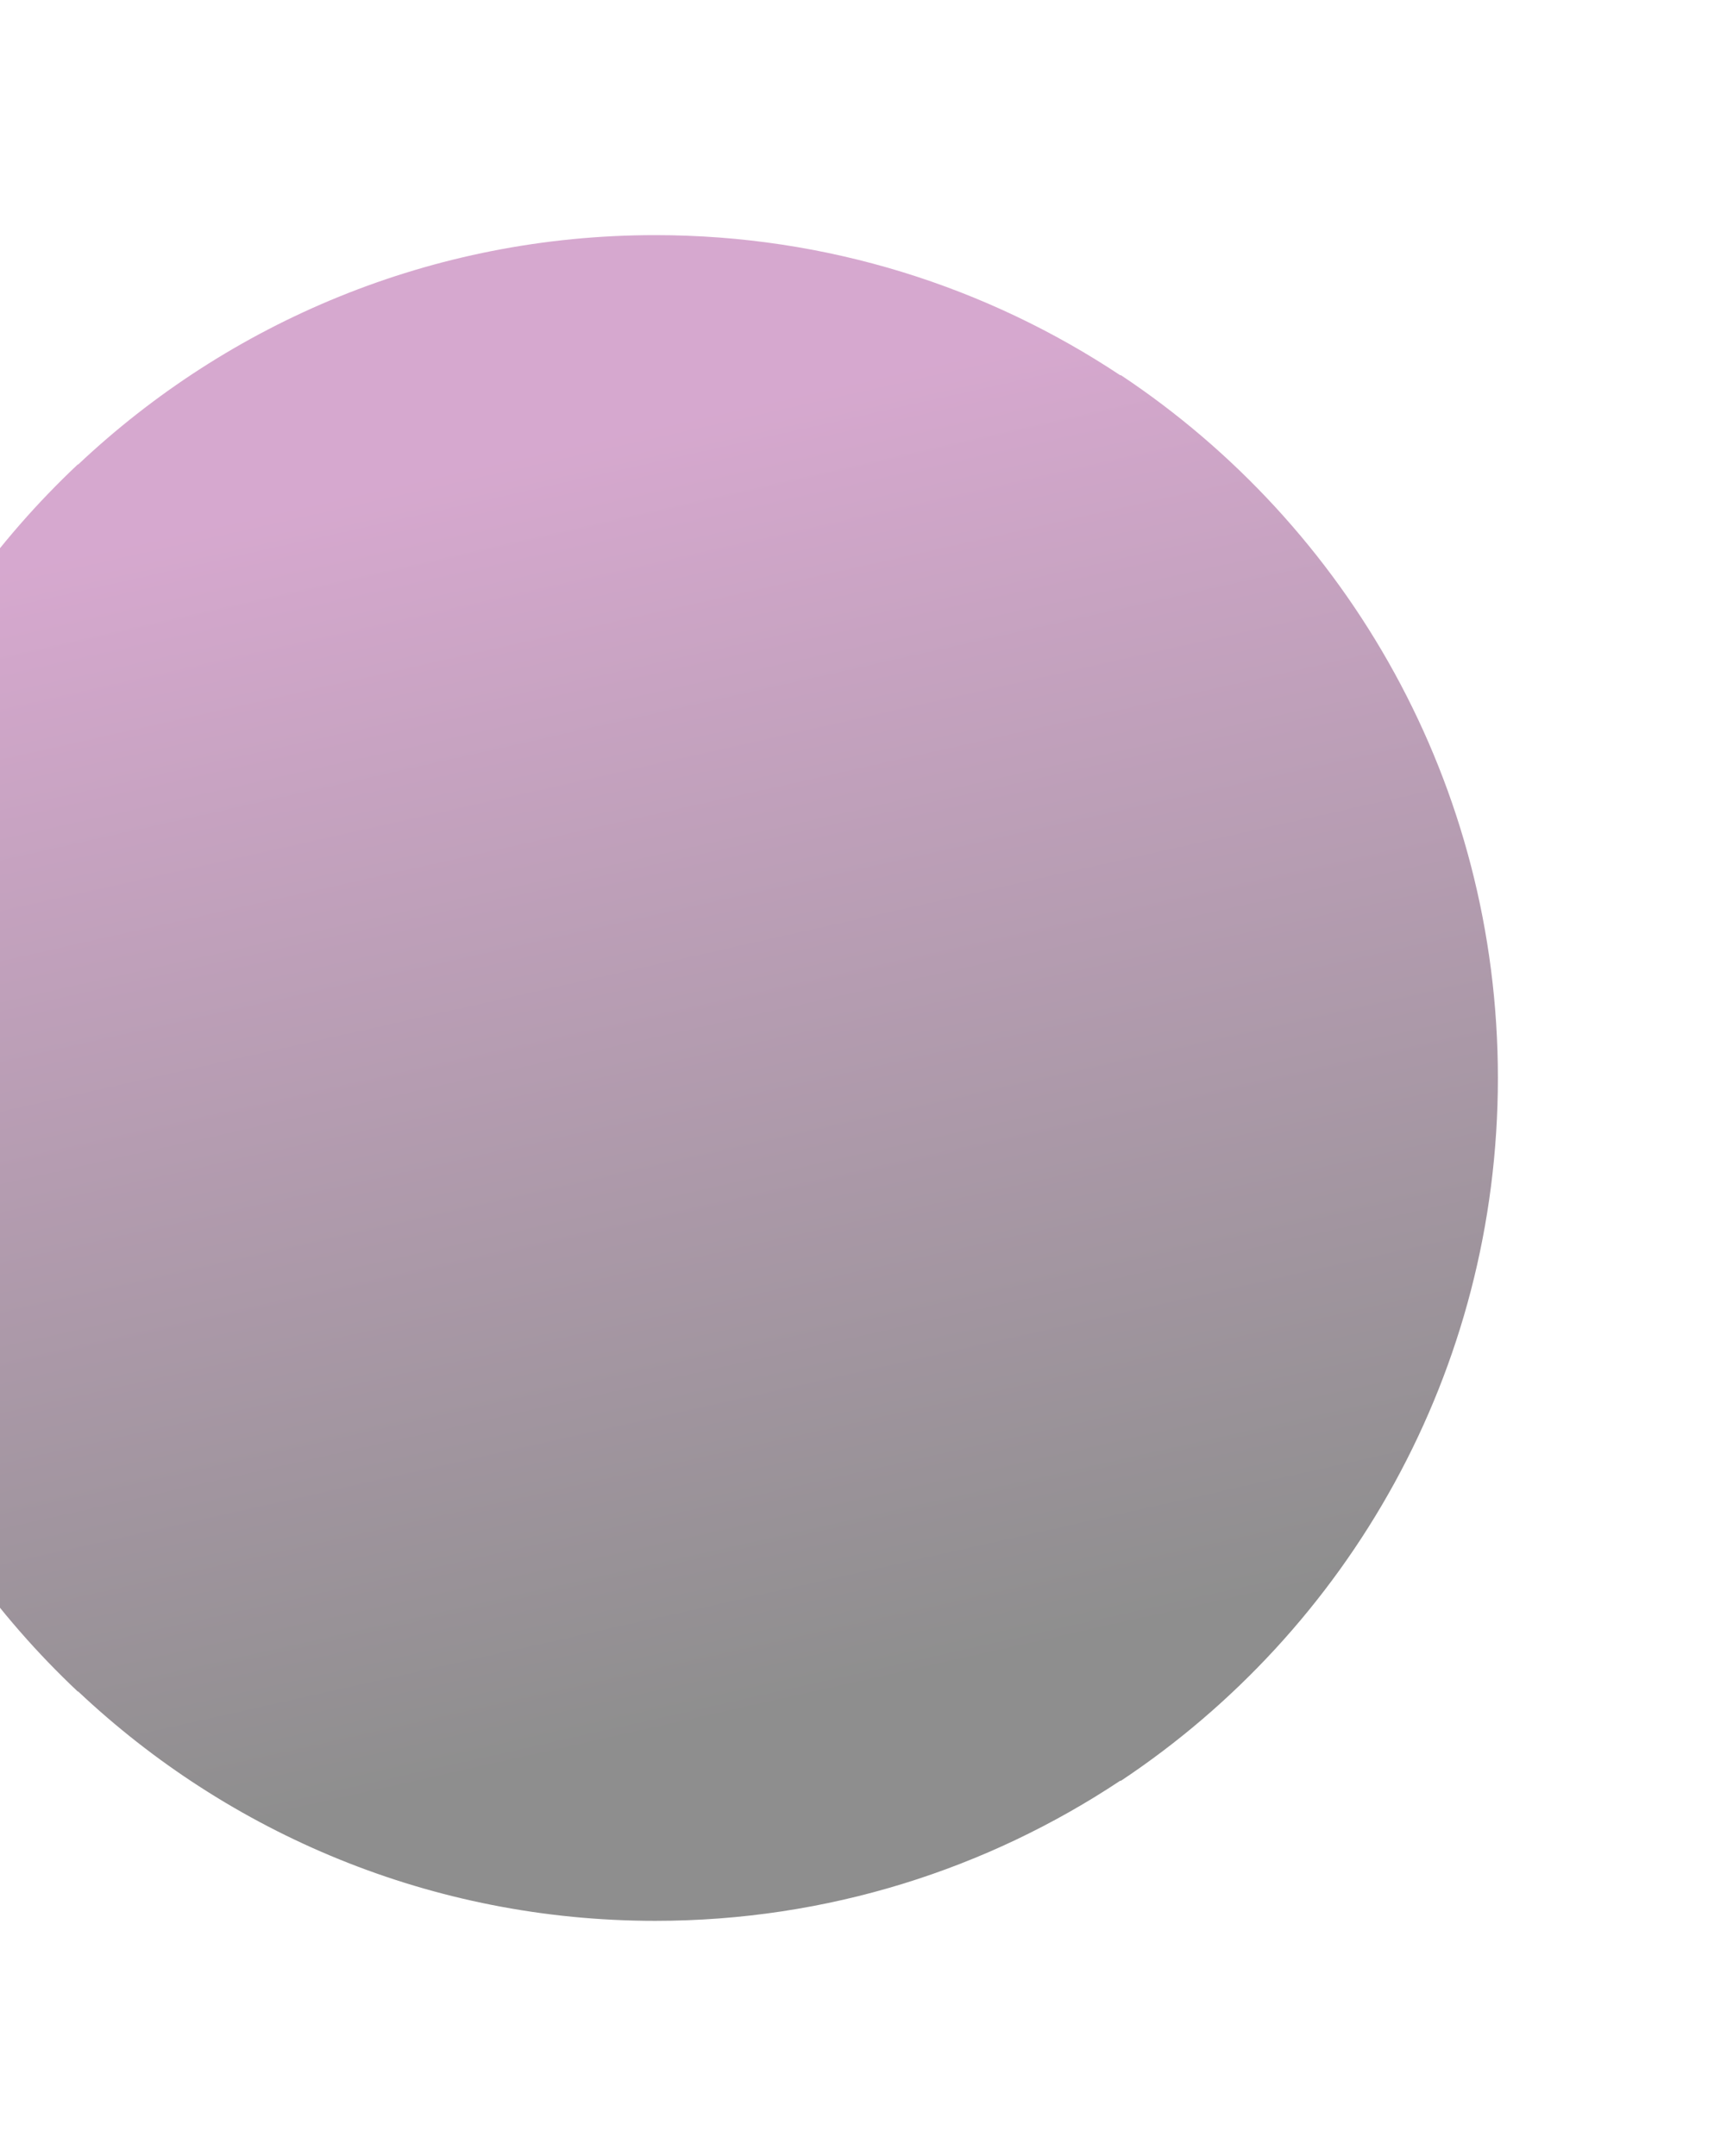 <svg width="914" height="1137" viewBox="0 0 914 1137" fill="none" xmlns="http://www.w3.org/2000/svg">
<g opacity="0.5" filter="url(#filter0_f_244_128896)">
<path fill-rule="evenodd" clip-rule="evenodd" d="M345.62 1013C227.766 1013 120.707 966.971 41.181 891.992L41.058 892.108C-45.115 811.012 -99 696.067 -99 568.501C-99 440.934 -45.115 325.99 41.058 244.893L41.181 245.008C120.677 170.03 227.766 124 345.62 124C436.354 124 520.652 151.293 590.97 197.999L590.97 939.002C520.652 985.737 436.324 1013 345.62 1013ZM590.97 197.715C710.91 277.377 790 413.674 790 568.501C790 723.327 710.91 859.624 590.97 939.286L590.97 197.715Z" fill="url(#paint0_linear_244_128896)"/>
</g>
<defs>
<filter id="filter0_f_244_128896" x="-223" y="0" width="1137" height="1137" filterUnits="userSpaceOnUse" color-interpolation-filters="sRGB">
<feFlood flood-opacity="0" result="BackgroundImageFix"/>
<feBlend mode="normal" in="SourceGraphic" in2="BackgroundImageFix" result="shape"/>
<feGaussianBlur stdDeviation="62" result="effect1_foregroundBlur_244_128896"/>
</filter>
<linearGradient id="paint0_linear_244_128896" x1="790" y1="124" x2="937.35" y2="780.336" gradientUnits="userSpaceOnUse">
<stop stop-color="#AE529F"/>
<stop offset="1" stop-color="#1E1E1E"/>
</linearGradient>
</defs>
</svg>
